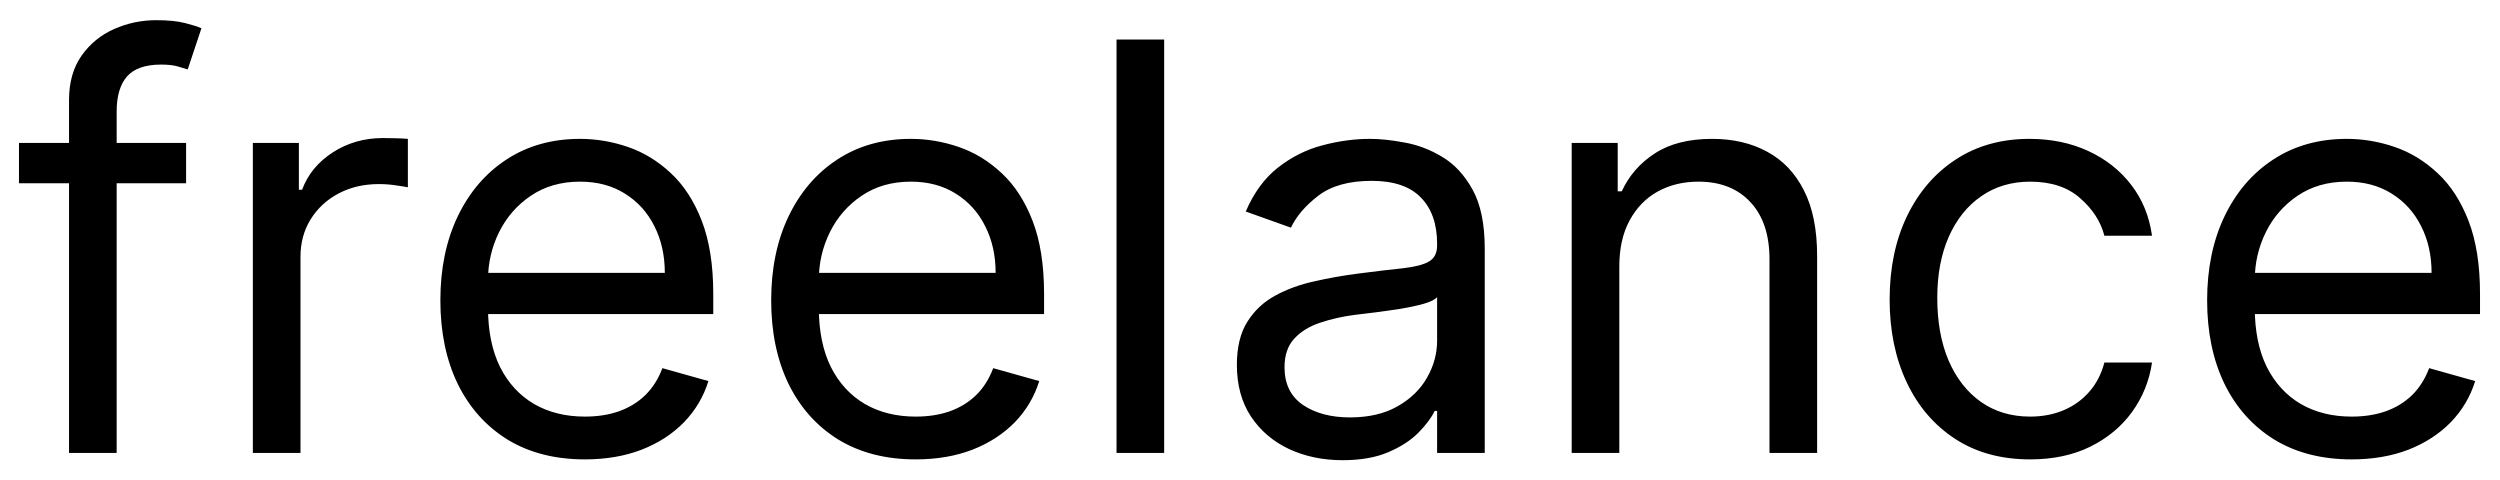 <svg width="563" height="108" viewBox="0 0 563 108" fill="none" xmlns="http://www.w3.org/2000/svg">
<g filter="url(#filter0_d_11_31)">
<path d="M41.909 28.182V37.273H4.273V28.182H41.909ZM15.546 98V18.546C15.546 14.546 16.485 11.212 18.364 8.545C20.242 5.879 22.682 3.879 25.682 2.545C28.682 1.212 31.849 0.545 35.182 0.545C37.818 0.545 39.97 0.758 41.636 1.182C43.303 1.606 44.545 2 45.364 2.364L42.273 11.636C41.727 11.454 40.97 11.227 40 10.954C39.061 10.682 37.818 10.545 36.273 10.545C32.727 10.545 30.167 11.439 28.591 13.227C27.046 15.015 26.273 17.636 26.273 21.091V98H15.546ZM56.943 98V28.182H67.307V38.727H68.034C69.307 35.273 71.61 32.47 74.943 30.318C78.276 28.167 82.034 27.091 86.216 27.091C87.004 27.091 87.989 27.106 89.171 27.136C90.352 27.167 91.246 27.212 91.852 27.273V38.182C91.489 38.091 90.655 37.955 89.352 37.773C88.079 37.561 86.731 37.455 85.307 37.455C81.913 37.455 78.883 38.167 76.216 39.591C73.579 40.985 71.489 42.924 69.943 45.409C68.428 47.864 67.671 50.667 67.671 53.818V98H56.943ZM131.716 99.454C124.989 99.454 119.186 97.97 114.307 95C109.458 92 105.716 87.818 103.08 82.454C100.473 77.061 99.171 70.788 99.171 63.636C99.171 56.485 100.473 50.182 103.08 44.727C105.716 39.242 109.383 34.97 114.08 31.909C118.807 28.818 124.322 27.273 130.625 27.273C134.261 27.273 137.852 27.879 141.398 29.091C144.943 30.303 148.17 32.273 151.08 35C153.989 37.697 156.307 41.273 158.034 45.727C159.761 50.182 160.625 55.667 160.625 62.182V66.727H106.807V57.455H149.716C149.716 53.515 148.928 50 147.352 46.909C145.807 43.818 143.595 41.379 140.716 39.591C137.867 37.803 134.504 36.909 130.625 36.909C126.352 36.909 122.655 37.97 119.534 40.091C116.443 42.182 114.064 44.909 112.398 48.273C110.731 51.636 109.898 55.242 109.898 59.091V65.273C109.898 70.546 110.807 75.015 112.625 78.682C114.473 82.318 117.034 85.091 120.307 87C123.58 88.879 127.383 89.818 131.716 89.818C134.534 89.818 137.08 89.424 139.352 88.636C141.655 87.818 143.64 86.606 145.307 85C146.973 83.364 148.261 81.333 149.17 78.909L159.534 81.818C158.443 85.333 156.61 88.424 154.034 91.091C151.458 93.727 148.277 95.788 144.489 97.273C140.701 98.727 136.443 99.454 131.716 99.454ZM206.216 99.454C199.489 99.454 193.686 97.97 188.807 95C183.958 92 180.216 87.818 177.58 82.454C174.973 77.061 173.67 70.788 173.67 63.636C173.67 56.485 174.973 50.182 177.58 44.727C180.216 39.242 183.883 34.97 188.58 31.909C193.307 28.818 198.822 27.273 205.125 27.273C208.761 27.273 212.352 27.879 215.898 29.091C219.443 30.303 222.67 32.273 225.58 35C228.489 37.697 230.807 41.273 232.534 45.727C234.261 50.182 235.125 55.667 235.125 62.182V66.727H181.307V57.455H224.216C224.216 53.515 223.428 50 221.852 46.909C220.307 43.818 218.095 41.379 215.216 39.591C212.367 37.803 209.004 36.909 205.125 36.909C200.852 36.909 197.155 37.97 194.034 40.091C190.943 42.182 188.564 44.909 186.898 48.273C185.231 51.636 184.398 55.242 184.398 59.091V65.273C184.398 70.546 185.307 75.015 187.125 78.682C188.973 82.318 191.534 85.091 194.807 87C198.08 88.879 201.883 89.818 206.216 89.818C209.034 89.818 211.58 89.424 213.852 88.636C216.155 87.818 218.14 86.606 219.807 85C221.473 83.364 222.761 81.333 223.67 78.909L234.034 81.818C232.943 85.333 231.11 88.424 228.534 91.091C225.958 93.727 222.777 95.788 218.989 97.273C215.201 98.727 210.943 99.454 206.216 99.454ZM262.17 4.909V98H251.443V4.909H262.17ZM302.364 99.636C297.939 99.636 293.924 98.803 290.318 97.136C286.712 95.439 283.848 93 281.727 89.818C279.606 86.606 278.545 82.727 278.545 78.182C278.545 74.182 279.333 70.939 280.909 68.454C282.485 65.939 284.591 63.97 287.227 62.545C289.864 61.121 292.773 60.061 295.955 59.364C299.167 58.636 302.394 58.061 305.636 57.636C309.879 57.091 313.318 56.682 315.955 56.409C318.621 56.106 320.561 55.606 321.773 54.909C323.015 54.212 323.636 53 323.636 51.273V50.909C323.636 46.424 322.409 42.939 319.955 40.455C317.53 37.97 313.848 36.727 308.909 36.727C303.788 36.727 299.773 37.849 296.864 40.091C293.955 42.333 291.909 44.727 290.727 47.273L280.545 43.636C282.364 39.394 284.788 36.091 287.818 33.727C290.879 31.333 294.212 29.667 297.818 28.727C301.455 27.758 305.03 27.273 308.545 27.273C310.788 27.273 313.364 27.546 316.273 28.091C319.212 28.606 322.045 29.682 324.773 31.318C327.53 32.955 329.818 35.424 331.636 38.727C333.455 42.03 334.364 46.455 334.364 52V98H323.636V88.546H323.091C322.364 90.061 321.152 91.682 319.455 93.409C317.758 95.136 315.5 96.606 312.682 97.818C309.864 99.03 306.424 99.636 302.364 99.636ZM304 90C308.242 90 311.818 89.167 314.727 87.5C317.667 85.833 319.879 83.682 321.364 81.046C322.879 78.409 323.636 75.636 323.636 72.727V62.909C323.182 63.455 322.182 63.955 320.636 64.409C319.121 64.833 317.364 65.212 315.364 65.546C313.394 65.849 311.47 66.121 309.591 66.364C307.742 66.576 306.242 66.758 305.091 66.909C302.303 67.273 299.697 67.864 297.273 68.682C294.879 69.47 292.939 70.667 291.455 72.273C290 73.849 289.273 76 289.273 78.727C289.273 82.454 290.652 85.273 293.409 87.182C296.197 89.061 299.727 90 304 90ZM364.67 56V98H353.943V28.182H364.307V39.091H365.216C366.852 35.545 369.337 32.697 372.67 30.546C376.004 28.364 380.307 27.273 385.58 27.273C390.307 27.273 394.443 28.242 397.989 30.182C401.534 32.091 404.292 35 406.261 38.909C408.231 42.788 409.216 47.697 409.216 53.636V98H398.489V54.364C398.489 48.879 397.064 44.606 394.216 41.545C391.367 38.455 387.458 36.909 382.489 36.909C379.064 36.909 376.004 37.651 373.307 39.136C370.64 40.621 368.534 42.788 366.989 45.636C365.443 48.485 364.67 51.939 364.67 56ZM457.182 99.454C450.636 99.454 445 97.909 440.273 94.818C435.545 91.727 431.909 87.47 429.364 82.046C426.818 76.621 425.545 70.424 425.545 63.455C425.545 56.364 426.848 50.106 429.455 44.682C432.091 39.227 435.758 34.97 440.455 31.909C445.182 28.818 450.697 27.273 457 27.273C461.909 27.273 466.333 28.182 470.273 30C474.212 31.818 477.439 34.364 479.955 37.636C482.47 40.909 484.03 44.727 484.636 49.091H473.909C473.091 45.909 471.273 43.091 468.455 40.636C465.667 38.151 461.909 36.909 457.182 36.909C453 36.909 449.333 38 446.182 40.182C443.061 42.333 440.621 45.379 438.864 49.318C437.136 53.227 436.273 57.818 436.273 63.091C436.273 68.485 437.121 73.182 438.818 77.182C440.545 81.182 442.97 84.288 446.091 86.5C449.242 88.712 452.939 89.818 457.182 89.818C459.97 89.818 462.5 89.333 464.773 88.364C467.045 87.394 468.97 86 470.545 84.182C472.121 82.364 473.242 80.182 473.909 77.636H484.636C484.03 81.758 482.53 85.47 480.136 88.773C477.773 92.046 474.636 94.651 470.727 96.591C466.848 98.5 462.333 99.454 457.182 99.454ZM529.591 99.454C522.864 99.454 517.061 97.97 512.182 95C507.333 92 503.591 87.818 500.955 82.454C498.348 77.061 497.045 70.788 497.045 63.636C497.045 56.485 498.348 50.182 500.955 44.727C503.591 39.242 507.258 34.97 511.955 31.909C516.682 28.818 522.197 27.273 528.5 27.273C532.136 27.273 535.727 27.879 539.273 29.091C542.818 30.303 546.045 32.273 548.955 35C551.864 37.697 554.182 41.273 555.909 45.727C557.636 50.182 558.5 55.667 558.5 62.182V66.727H504.682V57.455H547.591C547.591 53.515 546.803 50 545.227 46.909C543.682 43.818 541.47 41.379 538.591 39.591C535.742 37.803 532.379 36.909 528.5 36.909C524.227 36.909 520.53 37.97 517.409 40.091C514.318 42.182 511.939 44.909 510.273 48.273C508.606 51.636 507.773 55.242 507.773 59.091V65.273C507.773 70.546 508.682 75.015 510.5 78.682C512.348 82.318 514.909 85.091 518.182 87C521.455 88.879 525.258 89.818 529.591 89.818C532.409 89.818 534.955 89.424 537.227 88.636C539.53 87.818 541.515 86.606 543.182 85C544.848 83.364 546.136 81.333 547.045 78.909L557.409 81.818C556.318 85.333 554.485 88.424 551.909 91.091C549.333 93.727 546.152 95.788 542.364 97.273C538.576 98.727 534.318 99.454 529.591 99.454Z" fill="black"/>
</g>
<defs>
<filter id="filter0_d_11_31" x="0.273" y="0.545" width="562.227" height="107.091" filterUnits="userSpaceOnUse" color-interpolation-filters="sRGB">
<feFlood flood-opacity="0" result="BackgroundImageFix"/>
<feColorMatrix in="SourceAlpha" type="matrix" values="0 0 0 0 0 0 0 0 0 0 0 0 0 0 0 0 0 0 127 0" result="hardAlpha"/>
<feOffset dy="4"/>
<feGaussianBlur stdDeviation="2"/>
<feComposite in2="hardAlpha" operator="out"/>
<feColorMatrix type="matrix" values="0 0 0 0 0 0 0 0 0 0 0 0 0 0 0 0 0 0 0.25 0"/>
<feBlend mode="normal" in2="BackgroundImageFix" result="effect1_dropShadow_11_31"/>
<feBlend mode="normal" in="SourceGraphic" in2="effect1_dropShadow_11_31" result="shape"/>
</filter>
</defs>
</svg>
